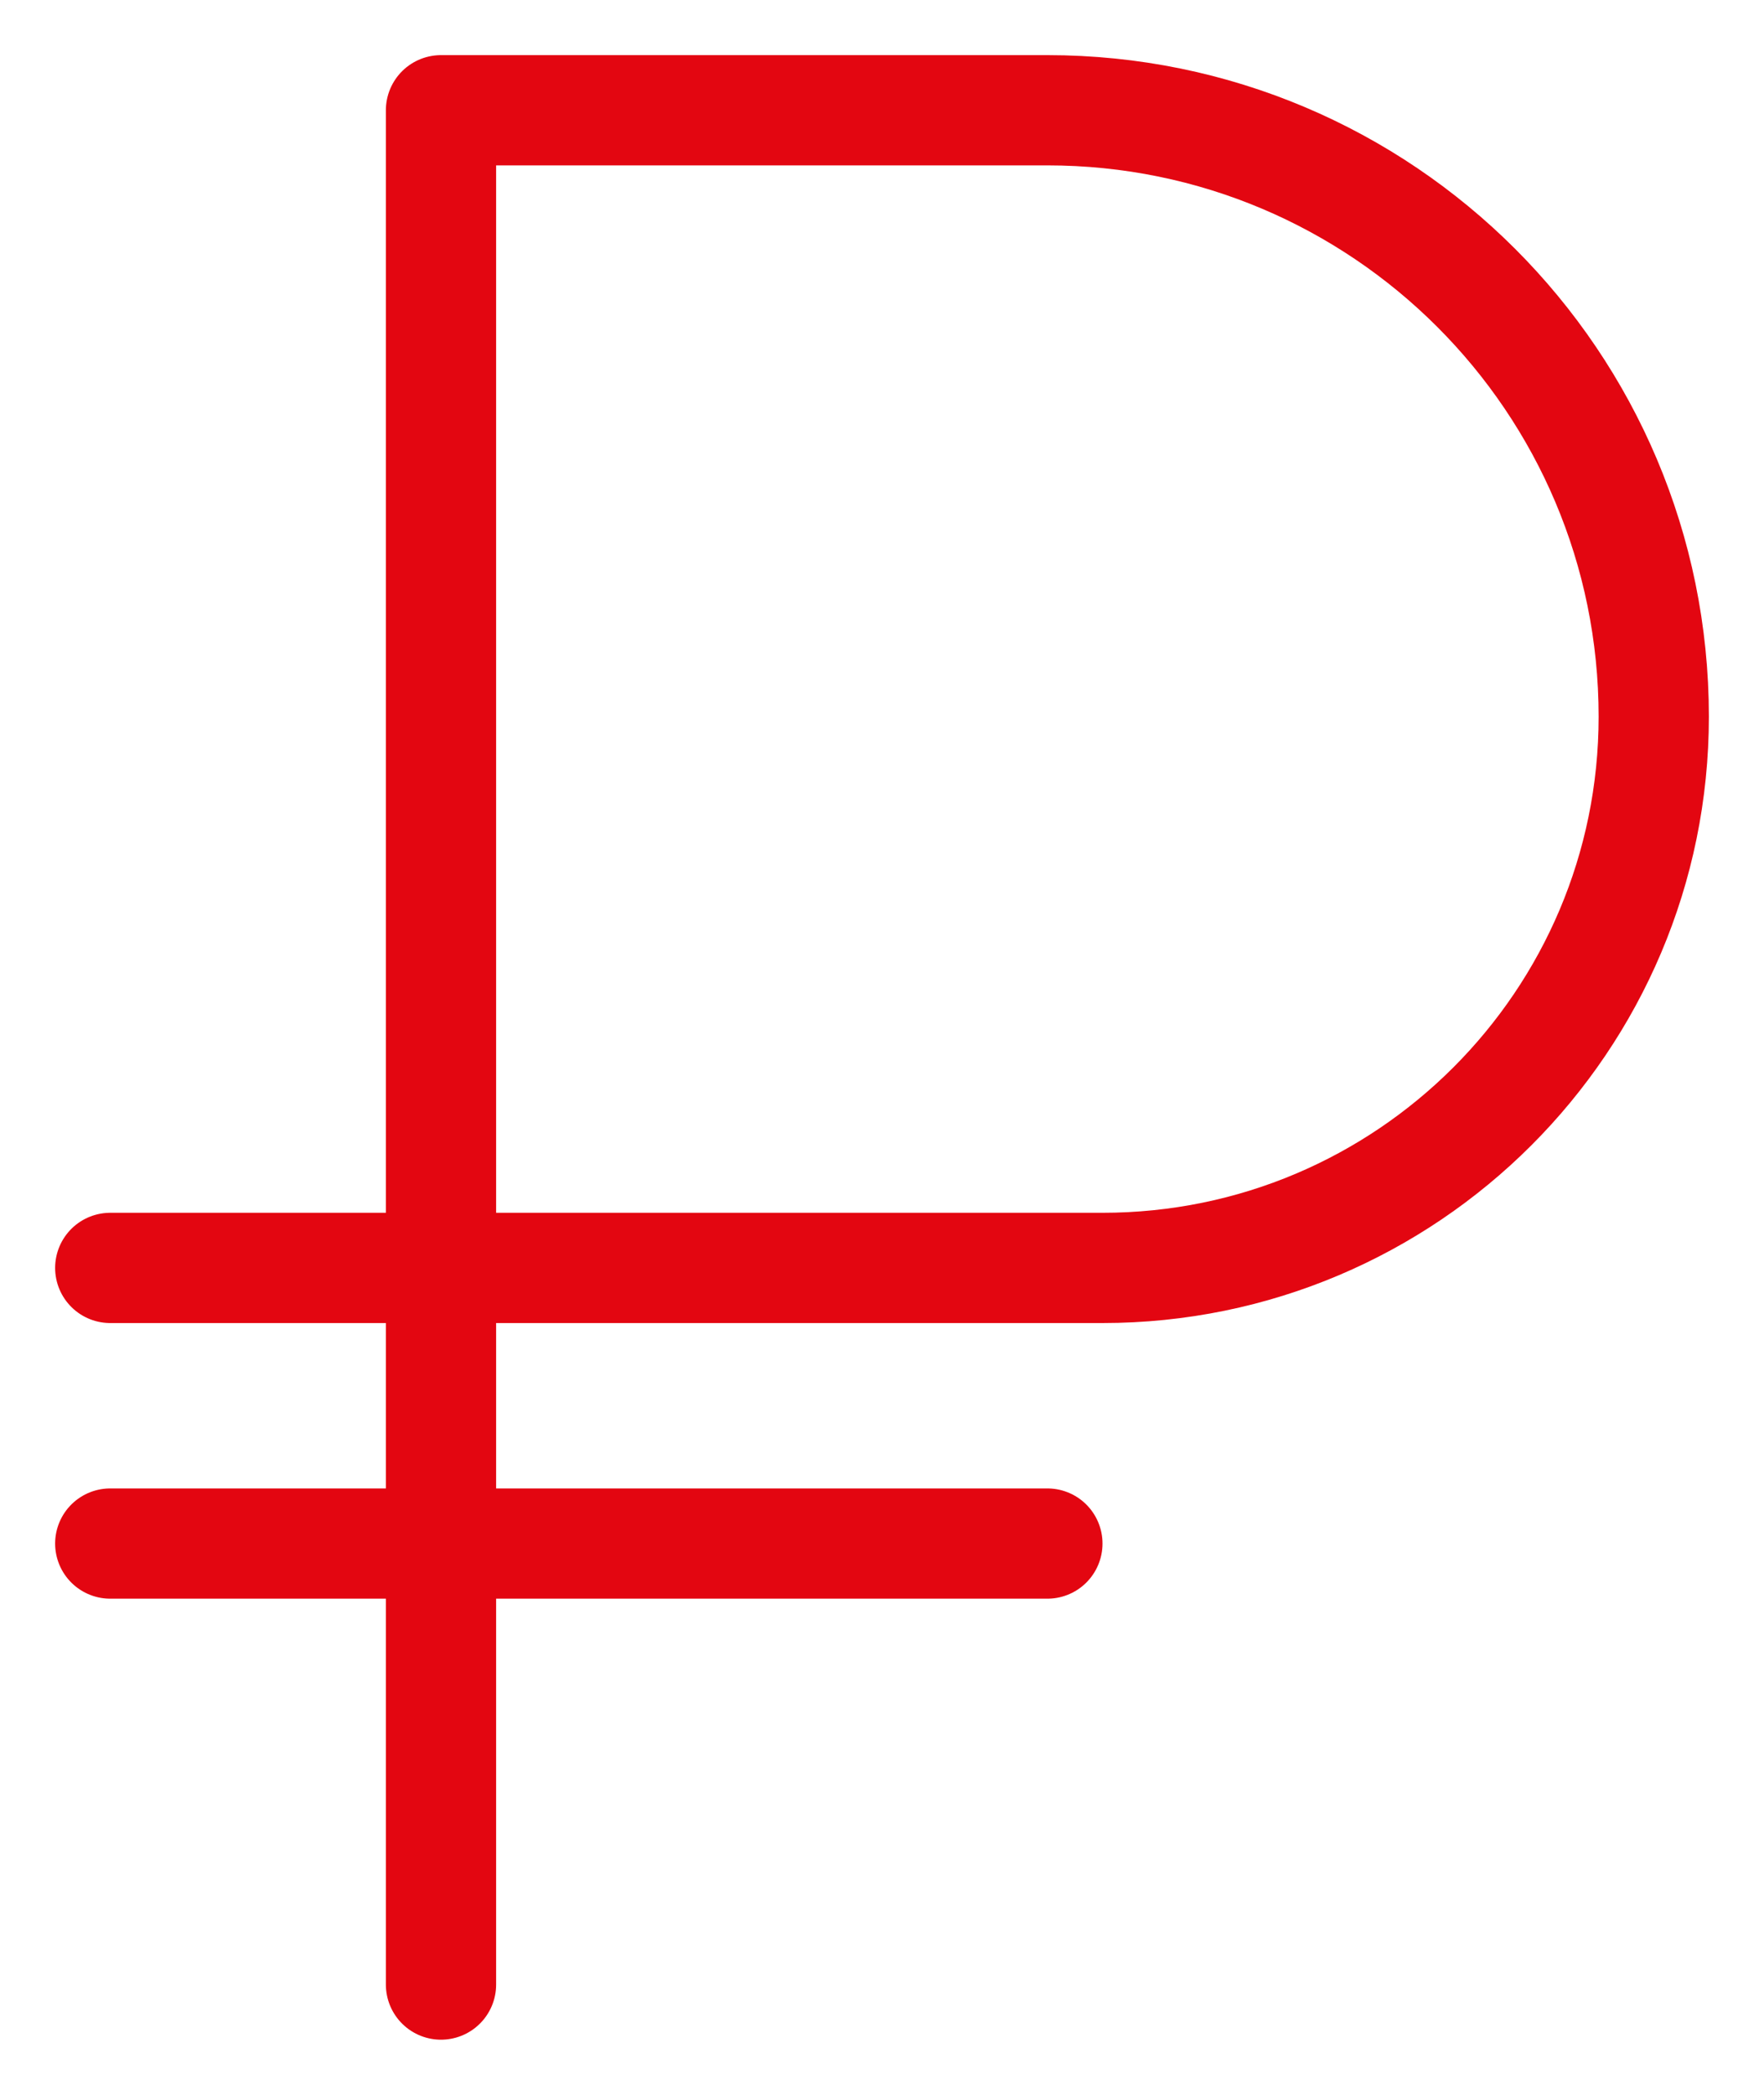 <svg width="16" height="19" viewBox="0 0 16 19" fill="none" xmlns="http://www.w3.org/2000/svg">
<path d="M4 18V1H9.5C12.538 1 15 3.462 15 6.5V6.5V6.5C15 9.261 12.761 11.5 10 11.5H1" stroke="#E30611" stroke-linecap="round" stroke-linejoin="round"/>
<path d="M1 14H9.5" stroke="#E30611" stroke-linecap="round" stroke-linejoin="round"/>
</svg>
